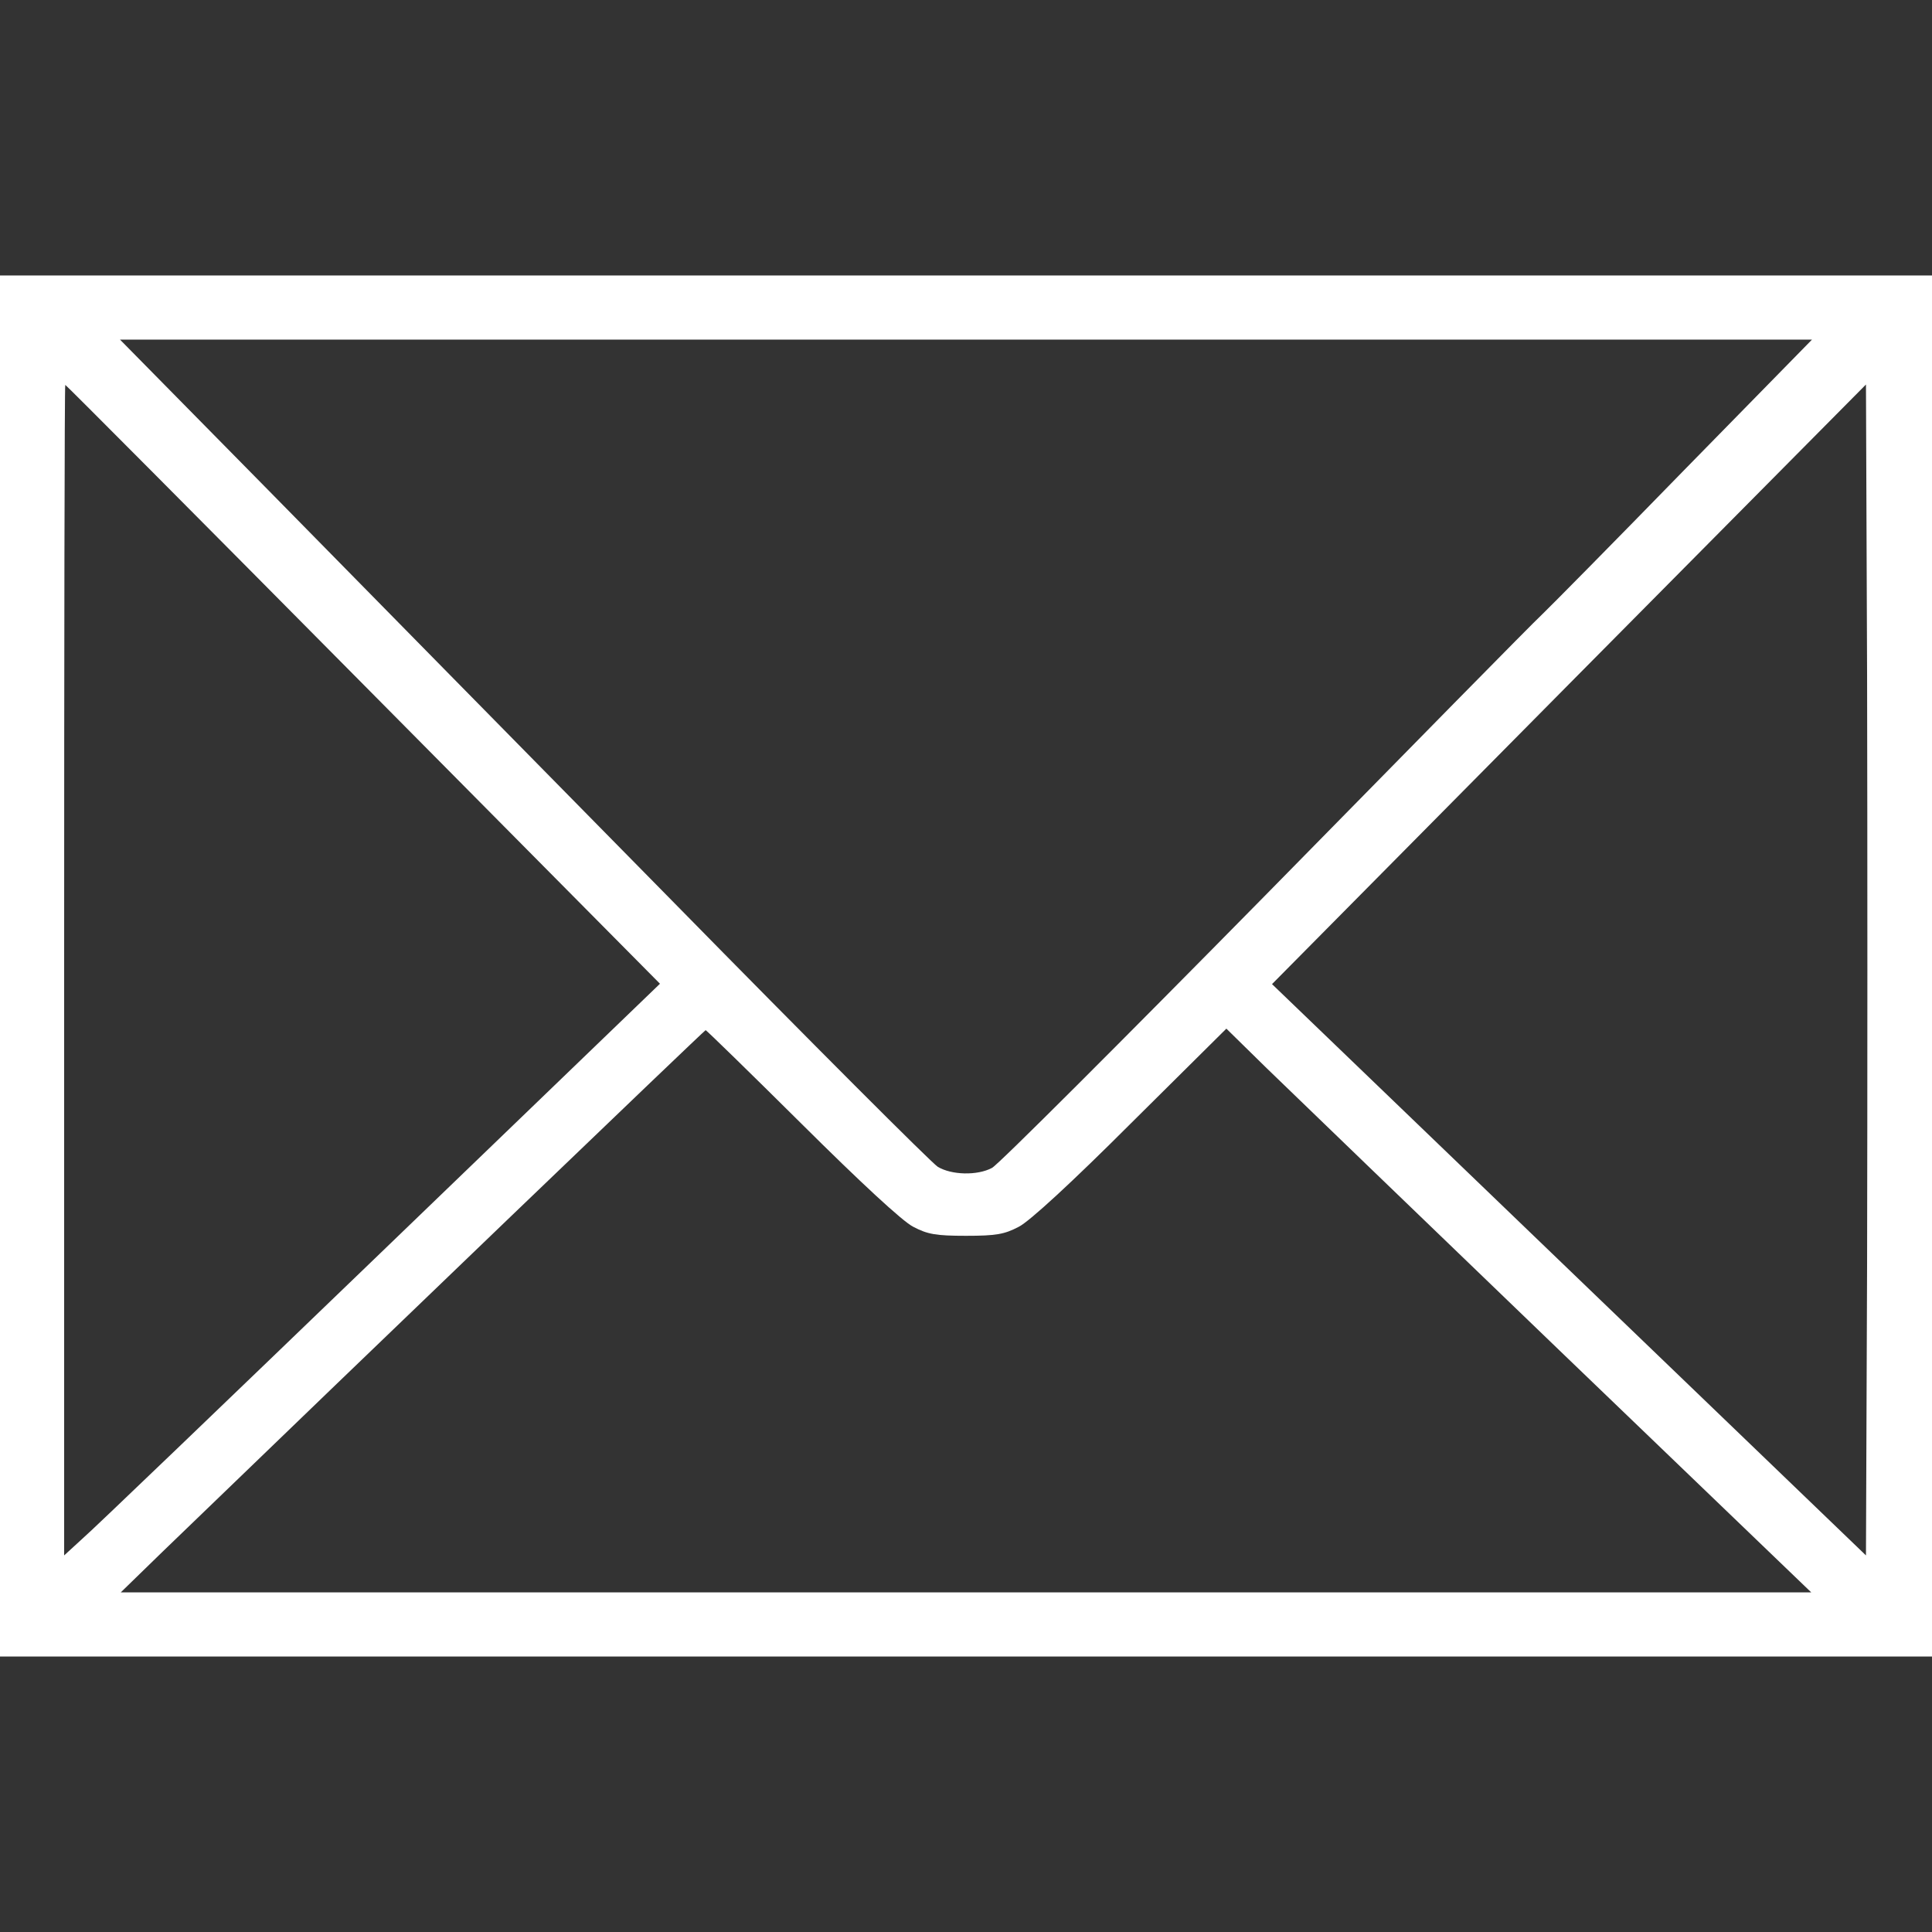 <?xml version="1.0" standalone="no"?>
<!DOCTYPE svg PUBLIC "-//W3C//DTD SVG 20010904//EN"
 "http://www.w3.org/TR/2001/REC-SVG-20010904/DTD/svg10.dtd">
<svg version="1.0" xmlns="http://www.w3.org/2000/svg"
 width="512pt" height="512pt" viewBox="0 0 512 512"
 preserveAspectRatio="xMidYMid meet">

<rect x="0" y="0" width="512" height="512" fill="#333333" stroke="none"/>

<g transform="translate(0,512) scale(0.1,-0.1)"
fill="#ffffff" stroke="none">
<path d="M0 2560 l0 -1830 2560 0 2560 0 0 1830 0 1830 -2560 0 -2560 0 0
-1830z m4462 1313 c-187 -192 -357 -364 -377 -383 -21 -19 -350 -354 -732
-743 -383 -389 -708 -714 -724 -722 -39 -21 -108 -19 -144 3 -17 11 -333 327
-702 703 -370 376 -851 865 -1069 1087 l-396 402 2242 0 2242 0 -340 -347z
m-3499 -567 l786 -793 -741 -714 c-408 -393 -763 -734 -790 -757 l-48 -44 0
1551 c0 853 1 1551 3 1551 2 0 357 -357 790 -794z m3985 -1532 l-3 -776 -787
757 -787 757 787 795 787 794 3 -775 c1 -427 1 -1125 0 -1552z m-2823 367
c155 -154 267 -258 295 -272 38 -20 60 -24 140 -24 80 0 102 4 140 24 28 14
141 118 297 274 l253 251 107 -105 c60 -58 408 -394 775 -747 l668 -642 -2240
0 -2240 0 111 108 c553 534 1435 1381 1439 1382 2 0 117 -112 255 -249z"/>
</g>
</svg>
